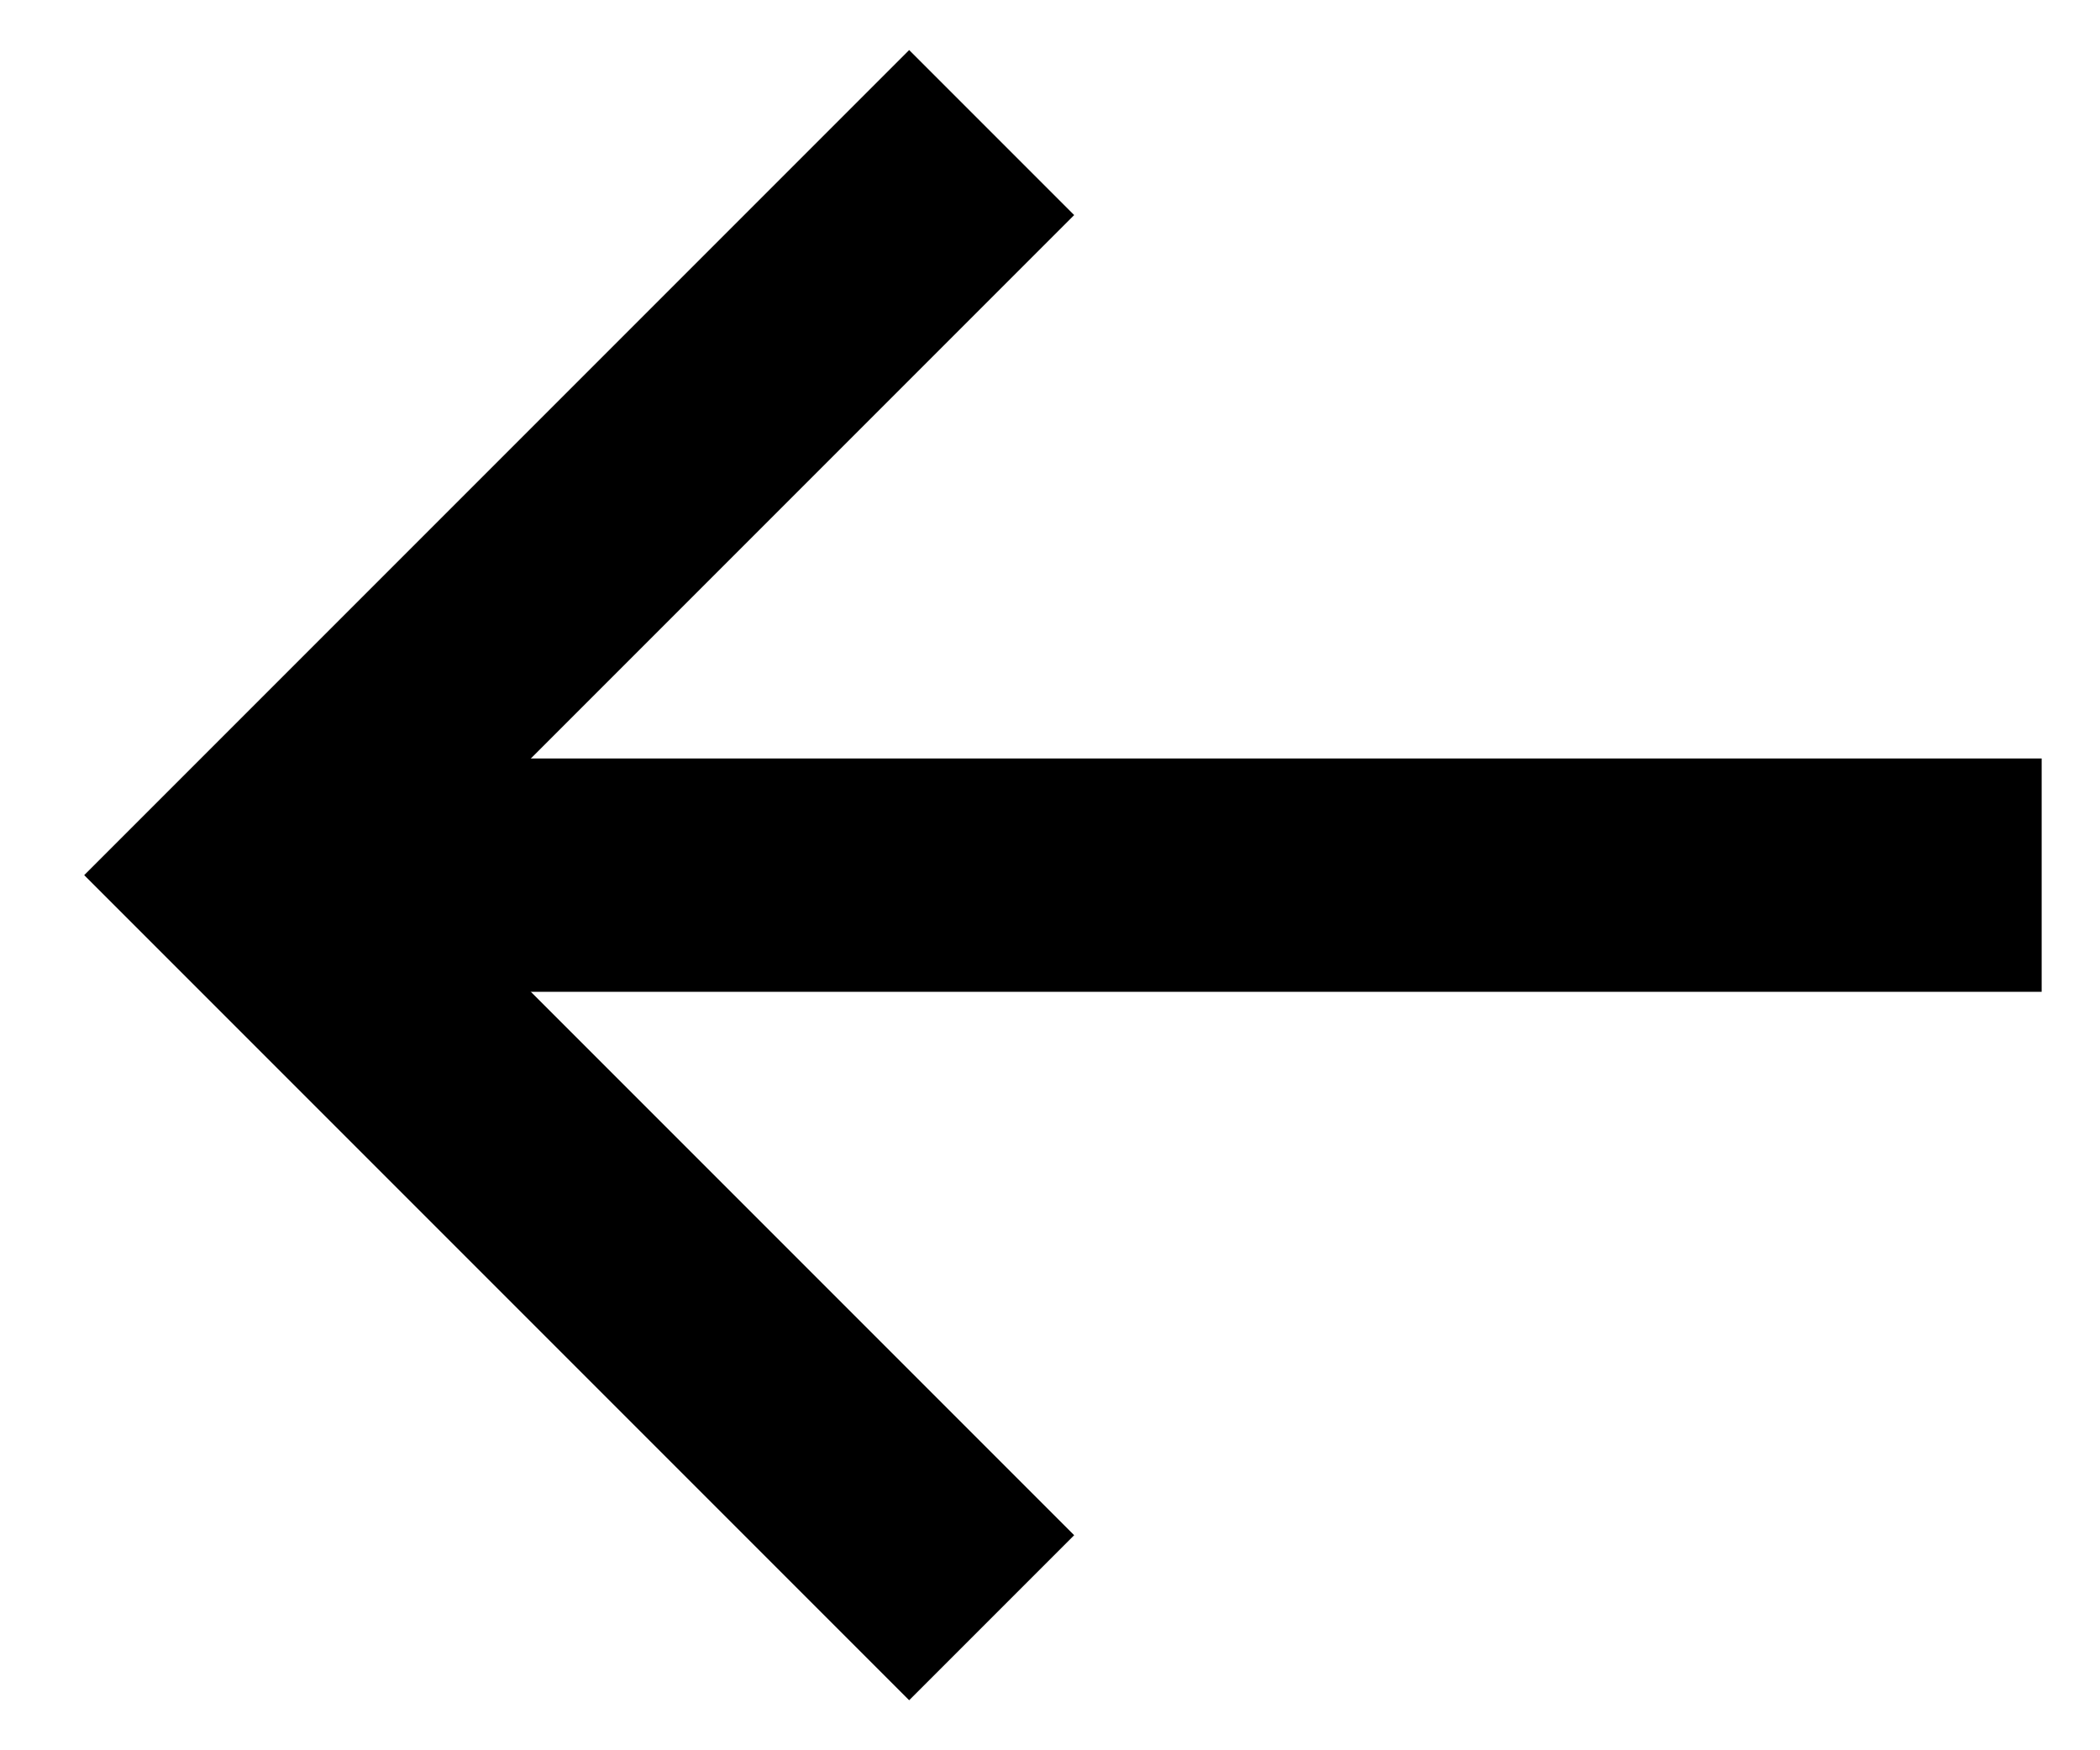 <svg xmlns="http://www.w3.org/2000/svg" width="18" height="15" viewBox="0 0 18 15">
    <g fill="none" fill-rule="evenodd" stroke="#000">
        <path stroke-width="2" d="M8.5 13.864L2.136 7.5 8.5 1.136"/>
        <path d="M3 7h14v1H3z"/>
    </g>
</svg>
